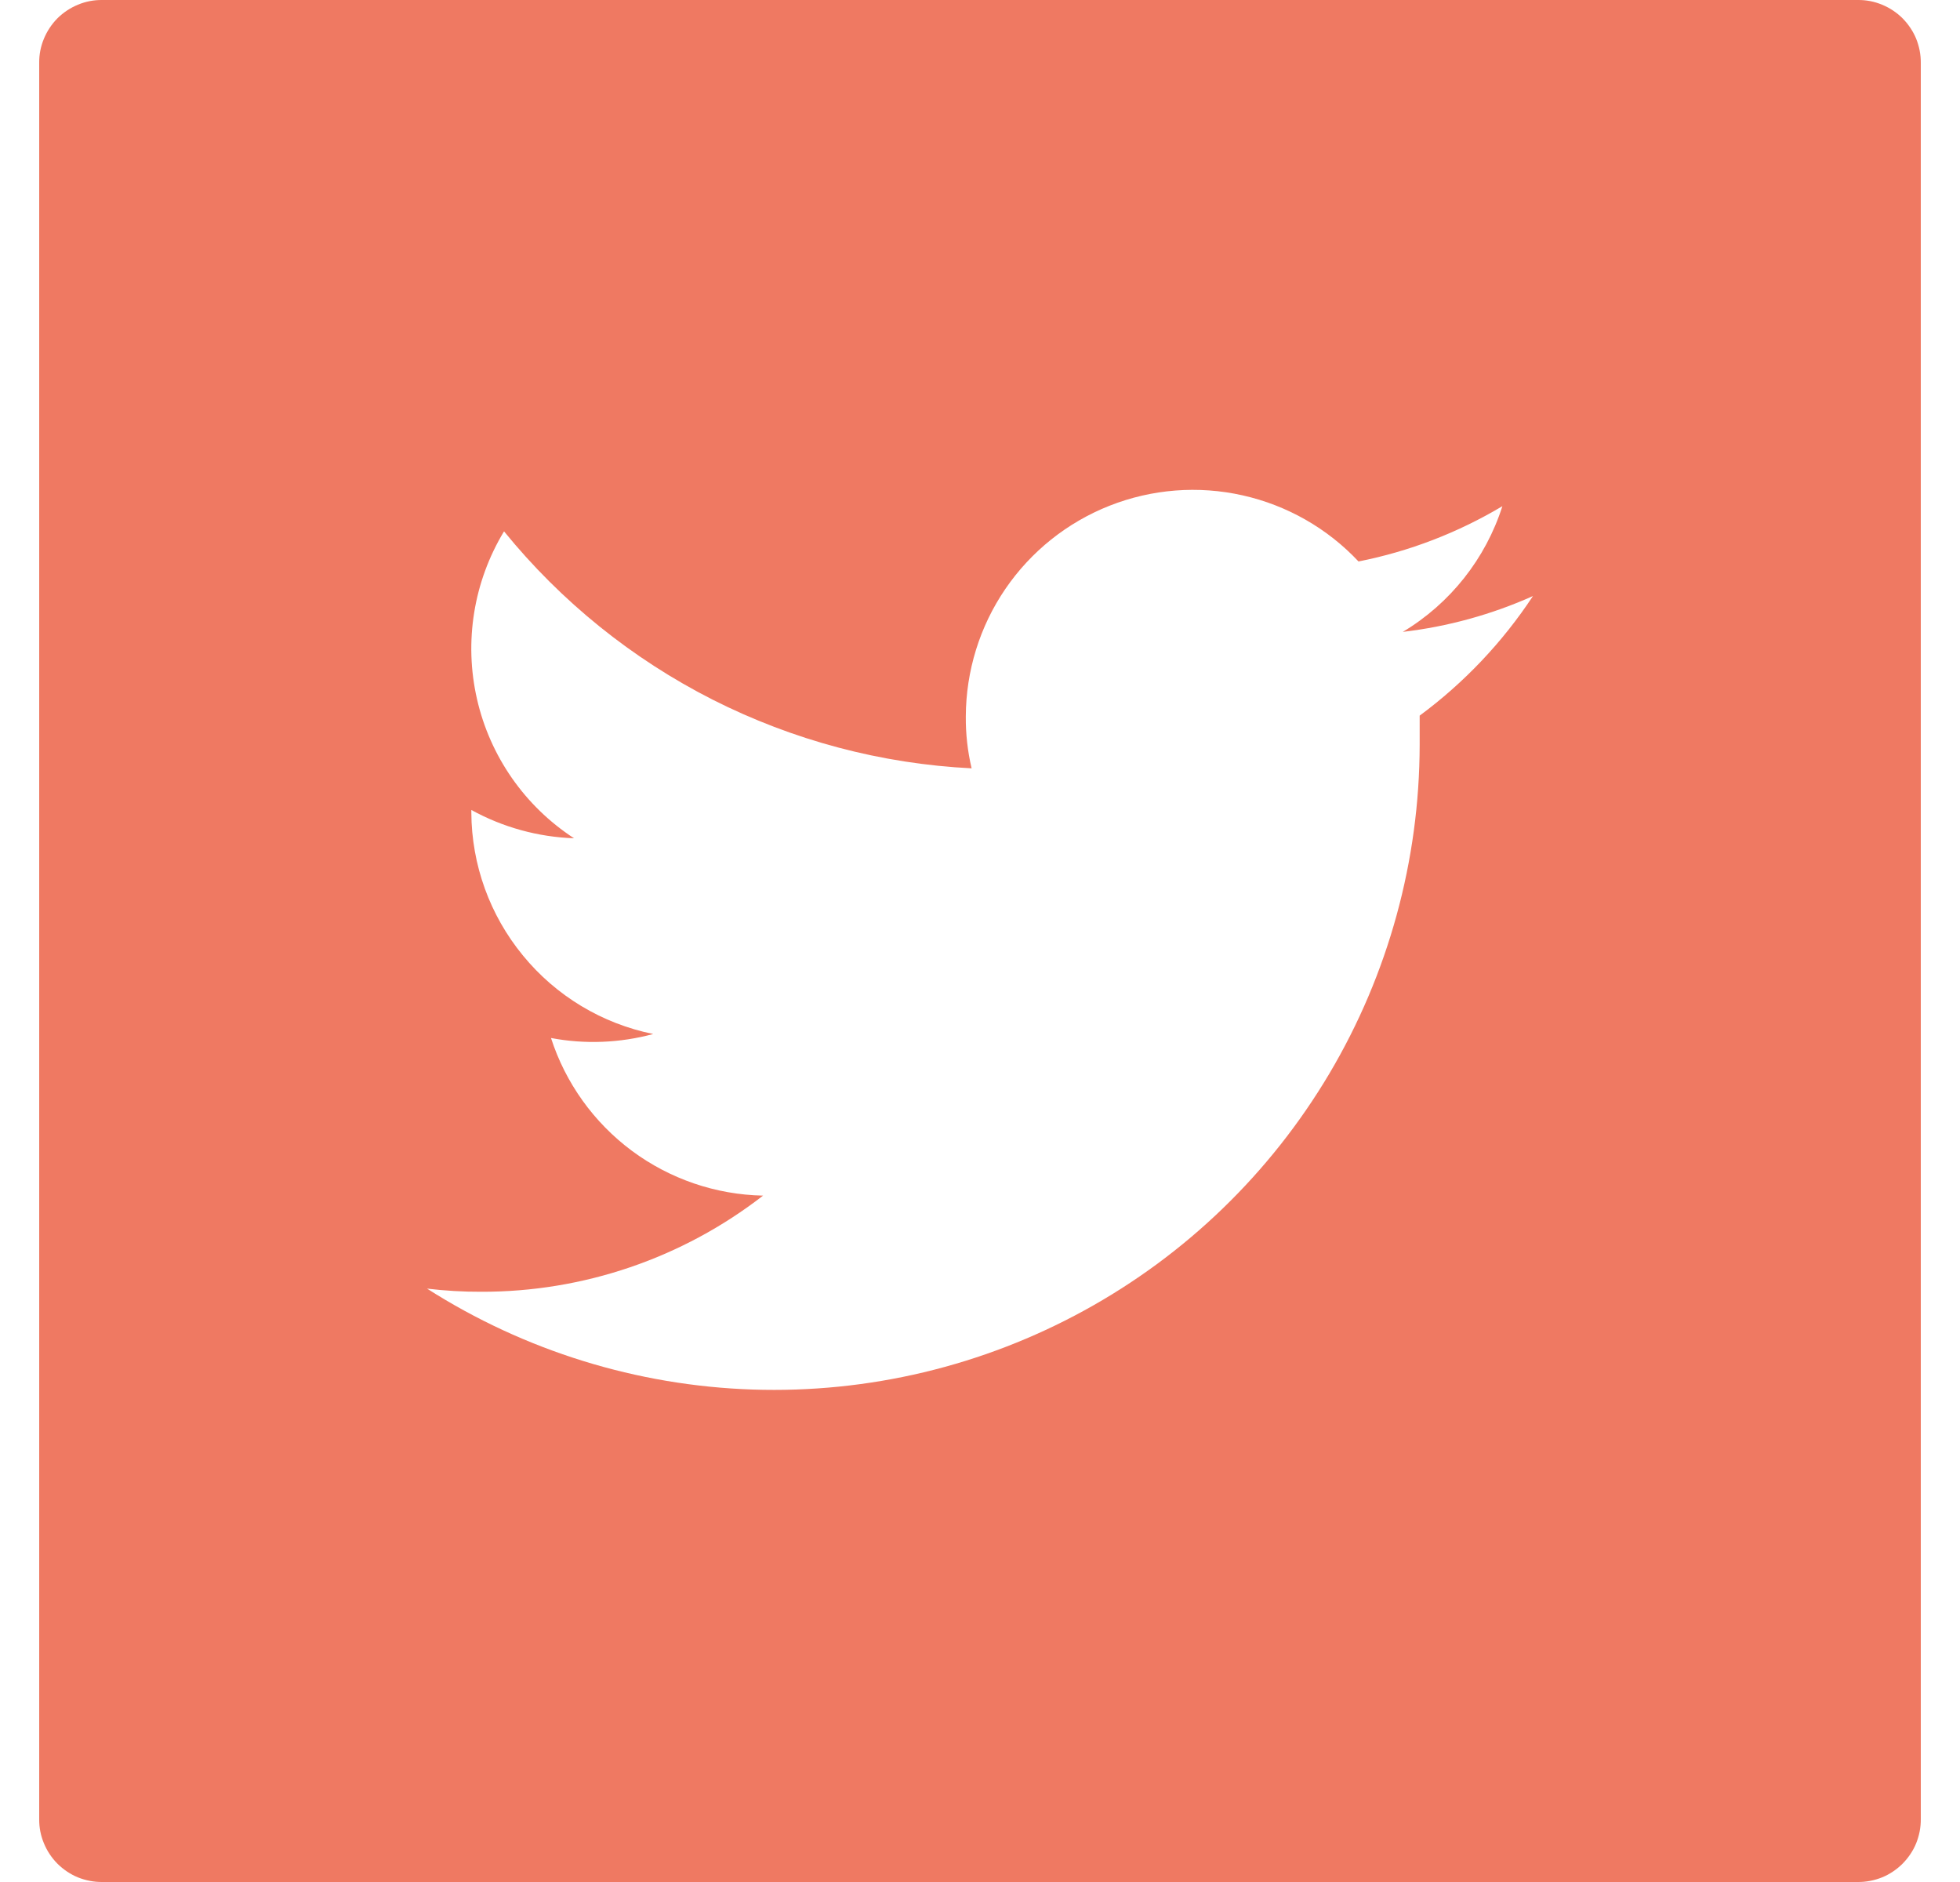 <svg width="25" height="24" viewBox="0 0 25 24" fill="none" xmlns="http://www.w3.org/2000/svg">
<g clip-path="url(#clip0_48_137)">
<path d="M0.5 0.802V23.198C0.499 23.304 0.519 23.408 0.56 23.506C0.6 23.604 0.659 23.692 0.733 23.767C0.808 23.841 0.897 23.901 0.994 23.941C1.092 23.98 1.196 24.001 1.302 24H23.698C23.804 24.001 23.908 23.98 24.006 23.941C24.104 23.901 24.192 23.841 24.267 23.767C24.341 23.692 24.401 23.604 24.441 23.506C24.48 23.408 24.501 23.304 24.5 23.198V0.802C24.501 0.696 24.48 0.592 24.441 0.494C24.401 0.397 24.341 0.308 24.267 0.233C24.192 0.159 24.104 0.1 24.006 0.06C23.908 0.019 23.804 -0.001 23.698 2.01703e-05H1.302C1.196 -0.001 1.092 0.019 0.994 0.06C0.897 0.1 0.808 0.159 0.733 0.233C0.659 0.308 0.6 0.397 0.56 0.494C0.519 0.592 0.499 0.696 0.5 0.802ZM18.108 9.126C18.108 9.25 18.108 9.374 18.108 9.498C18.106 10.974 17.709 12.422 16.956 13.691C16.203 14.96 15.123 16.004 13.829 16.712C12.535 17.421 11.075 17.769 9.6 17.72C8.125 17.671 6.691 17.226 5.447 16.433C5.675 16.46 5.906 16.474 6.136 16.473C7.438 16.477 8.704 16.045 9.733 15.247C9.129 15.235 8.544 15.035 8.059 14.675C7.574 14.314 7.214 13.812 7.028 13.237C7.461 13.319 7.907 13.301 8.332 13.186C7.68 13.054 7.093 12.701 6.671 12.186C6.248 11.672 6.015 11.028 6.012 10.362V10.329C6.414 10.55 6.863 10.674 7.322 10.69C6.694 10.281 6.25 9.644 6.084 8.914C5.917 8.183 6.041 7.417 6.429 6.776C7.156 7.67 8.062 8.401 9.089 8.922C10.117 9.442 11.242 9.741 12.393 9.798C12.342 9.581 12.317 9.359 12.319 9.137C12.321 8.557 12.496 7.99 12.823 7.511C13.15 7.032 13.613 6.662 14.153 6.449C14.693 6.236 15.284 6.19 15.85 6.317C16.416 6.444 16.931 6.737 17.328 7.16C17.976 7.032 18.596 6.793 19.163 6.455C18.949 7.126 18.497 7.696 17.893 8.058C18.466 7.991 19.026 7.837 19.553 7.601C19.165 8.19 18.675 8.707 18.108 9.126Z" fill="#EF7962"/>
</g>
<defs>
<clipPath id="clip0_48_137">
<rect width="24" height="24" fill="white" transform="translate(0.5)"/>
</clipPath>
</defs>
</svg>
